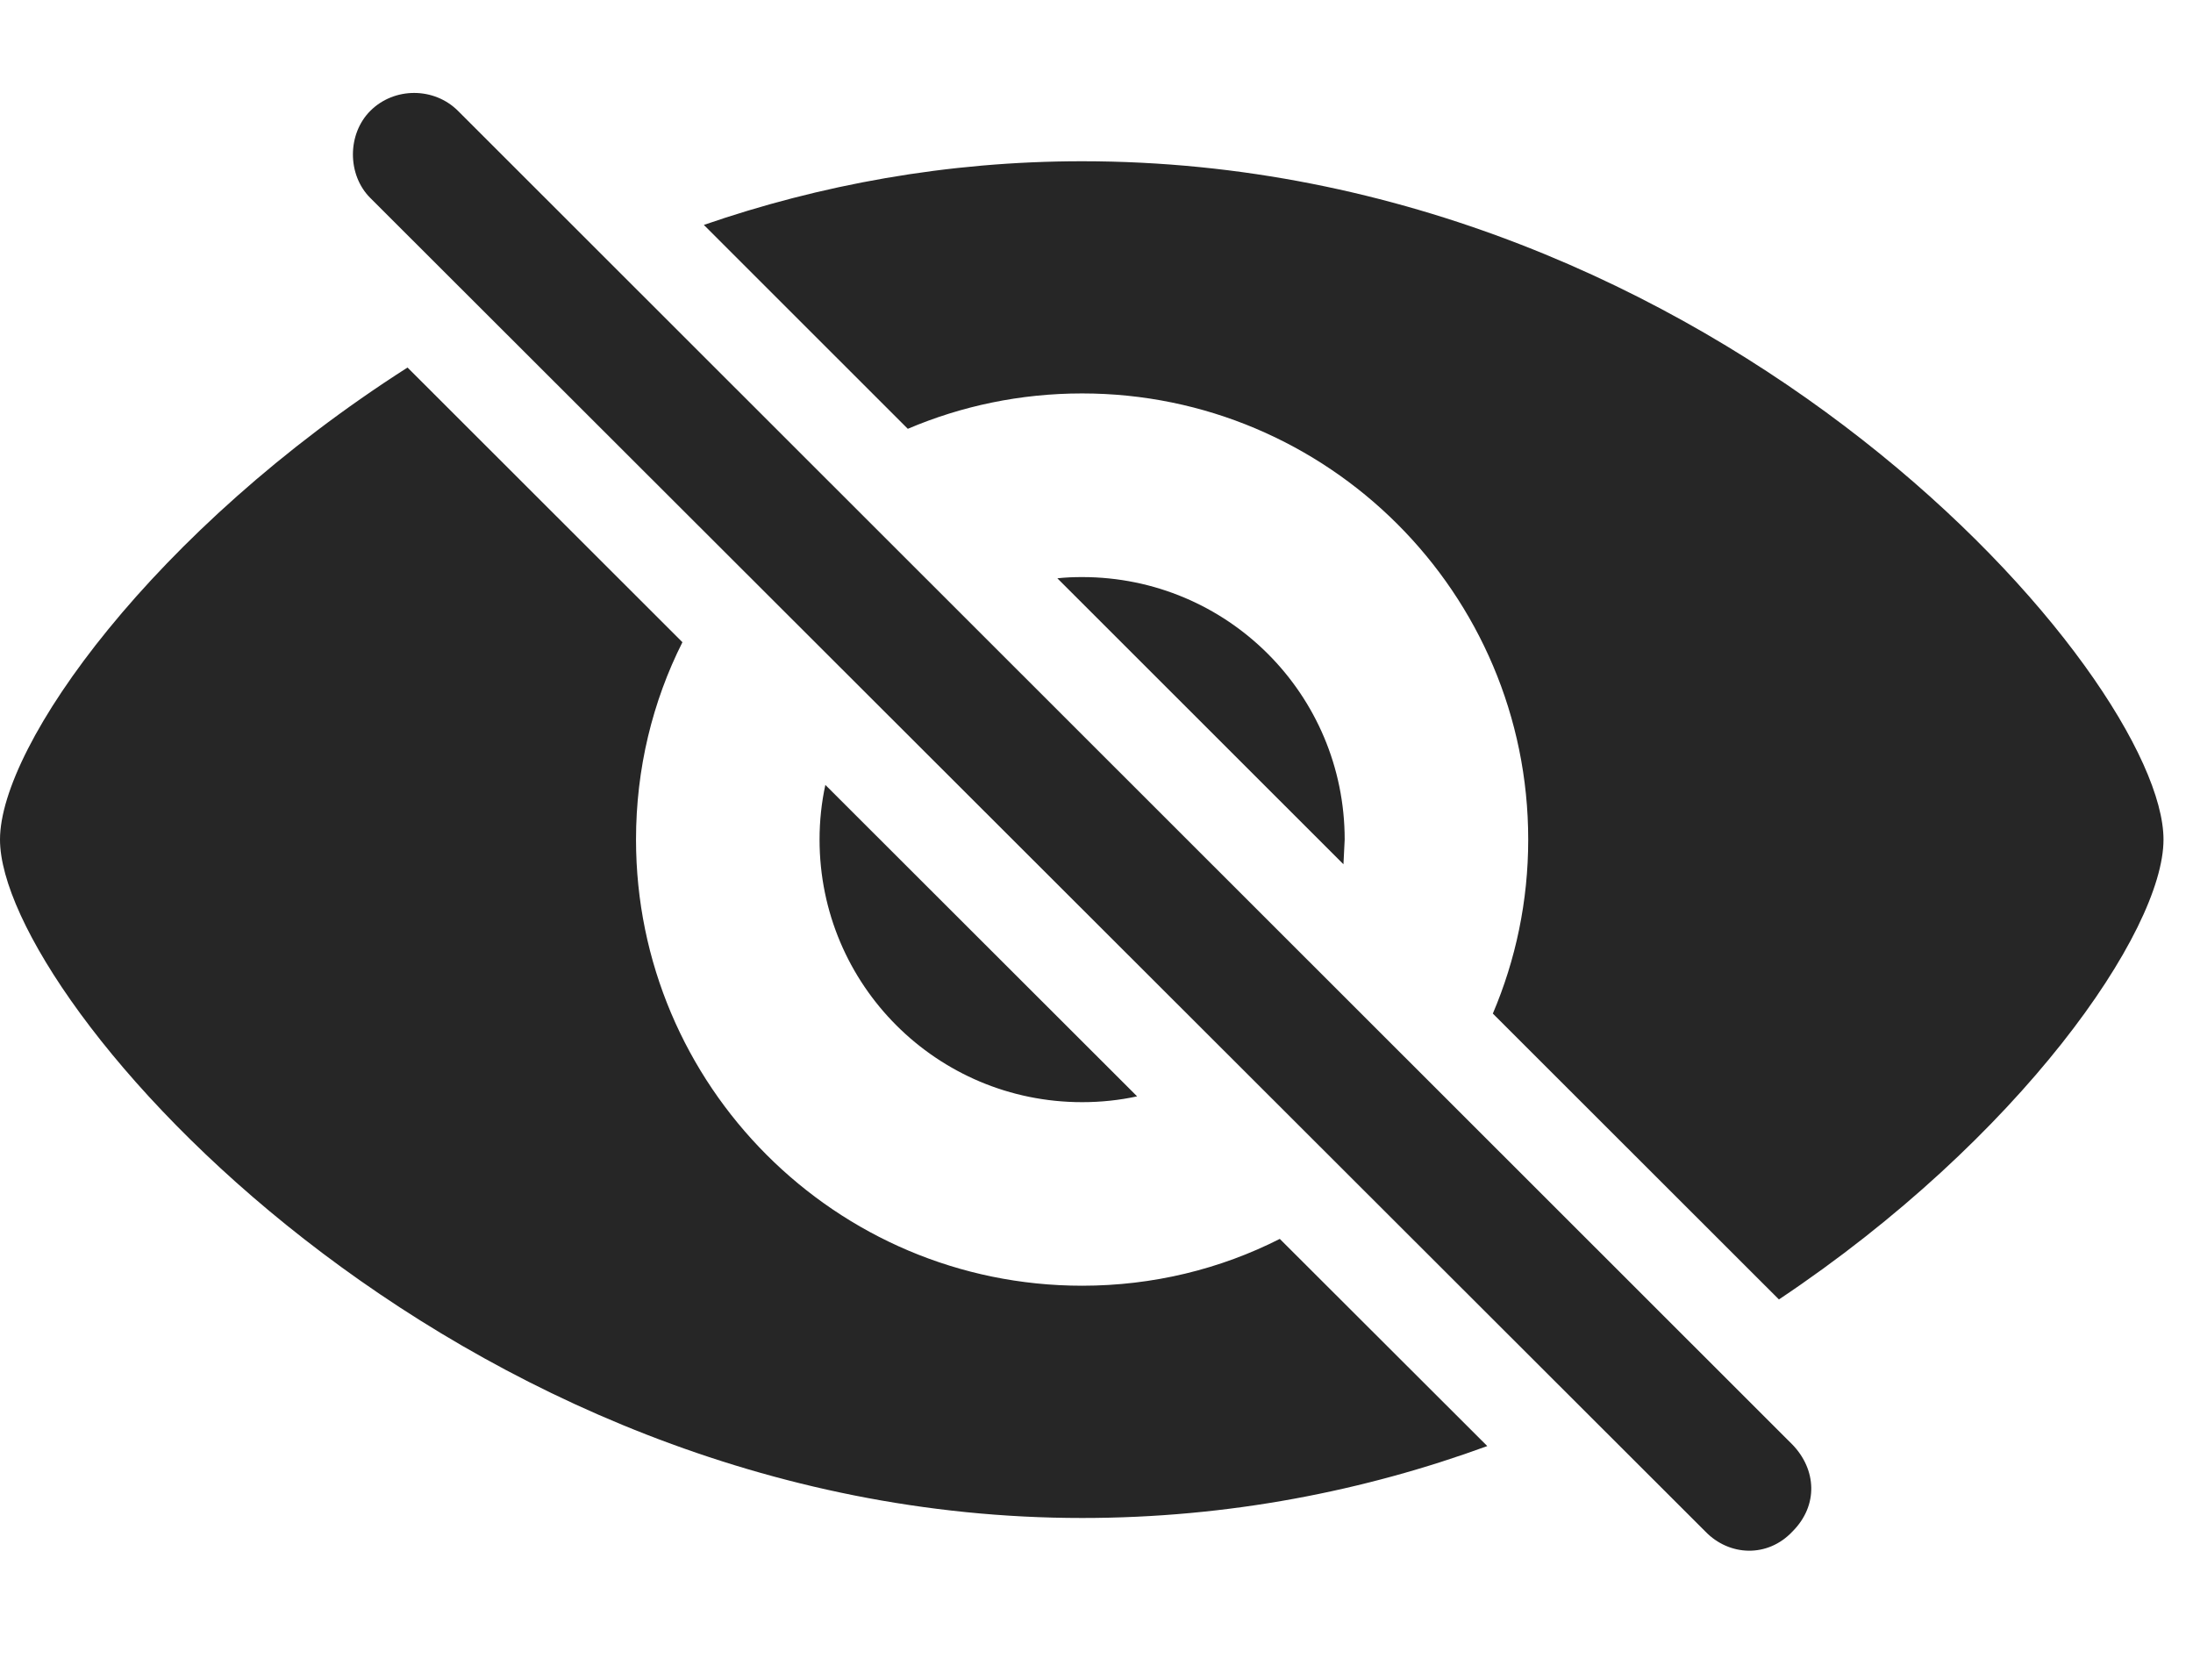 <?xml version="1.0" encoding="UTF-8"?>
<!--Generator: Apple Native CoreSVG 326-->
<!DOCTYPE svg
PUBLIC "-//W3C//DTD SVG 1.1//EN"
       "http://www.w3.org/Graphics/SVG/1.1/DTD/svg11.dtd">
<svg version="1.1" xmlns="http://www.w3.org/2000/svg" xmlns:xlink="http://www.w3.org/1999/xlink" viewBox="0 0 26.836 20.557">
 <g>
  <rect height="20.557" opacity="0" width="26.836" x="0" y="0"/>
  <path d="M8.351 7.858C7.986 8.583 7.783 9.404 7.783 10.273C7.783 13.281 10.225 15.732 13.242 15.732C14.111 15.732 14.934 15.528 15.661 15.159L18.2 17.694C16.704 18.241 15.036 18.574 13.242 18.574C5.518 18.574 0 12.246 0 10.273C0 9.117 1.878 6.484 4.987 4.497ZM26.475 10.273C26.475 11.396 24.723 13.928 21.769 15.9L18.268 12.402C18.547 11.747 18.701 11.028 18.701 10.273C18.701 7.256 16.25 4.814 13.242 4.814C12.485 4.814 11.764 4.968 11.109 5.247L8.613 2.752C10.027 2.264 11.584 1.973 13.242 1.973C21.055 1.973 26.475 8.291 26.475 10.273ZM13.915 13.415C13.699 13.462 13.473 13.486 13.242 13.486C11.465 13.486 10.029 12.051 10.029 10.273C10.029 10.044 10.053 9.82 10.1 9.604ZM16.455 10.273L16.44 10.575L12.939 7.076C13.039 7.065 13.14 7.061 13.242 7.061C15.02 7.061 16.455 8.496 16.455 10.273Z" fill="black" fill-opacity="0.85"/>
  <path d="M20.869 18.74C21.162 19.043 21.631 19.062 21.934 18.74C22.256 18.418 22.227 17.979 21.934 17.676L5.605 1.357C5.312 1.064 4.824 1.064 4.531 1.357C4.248 1.641 4.248 2.139 4.531 2.422Z" fill="black" fill-opacity="0.85"/>
 </g>
</svg>
